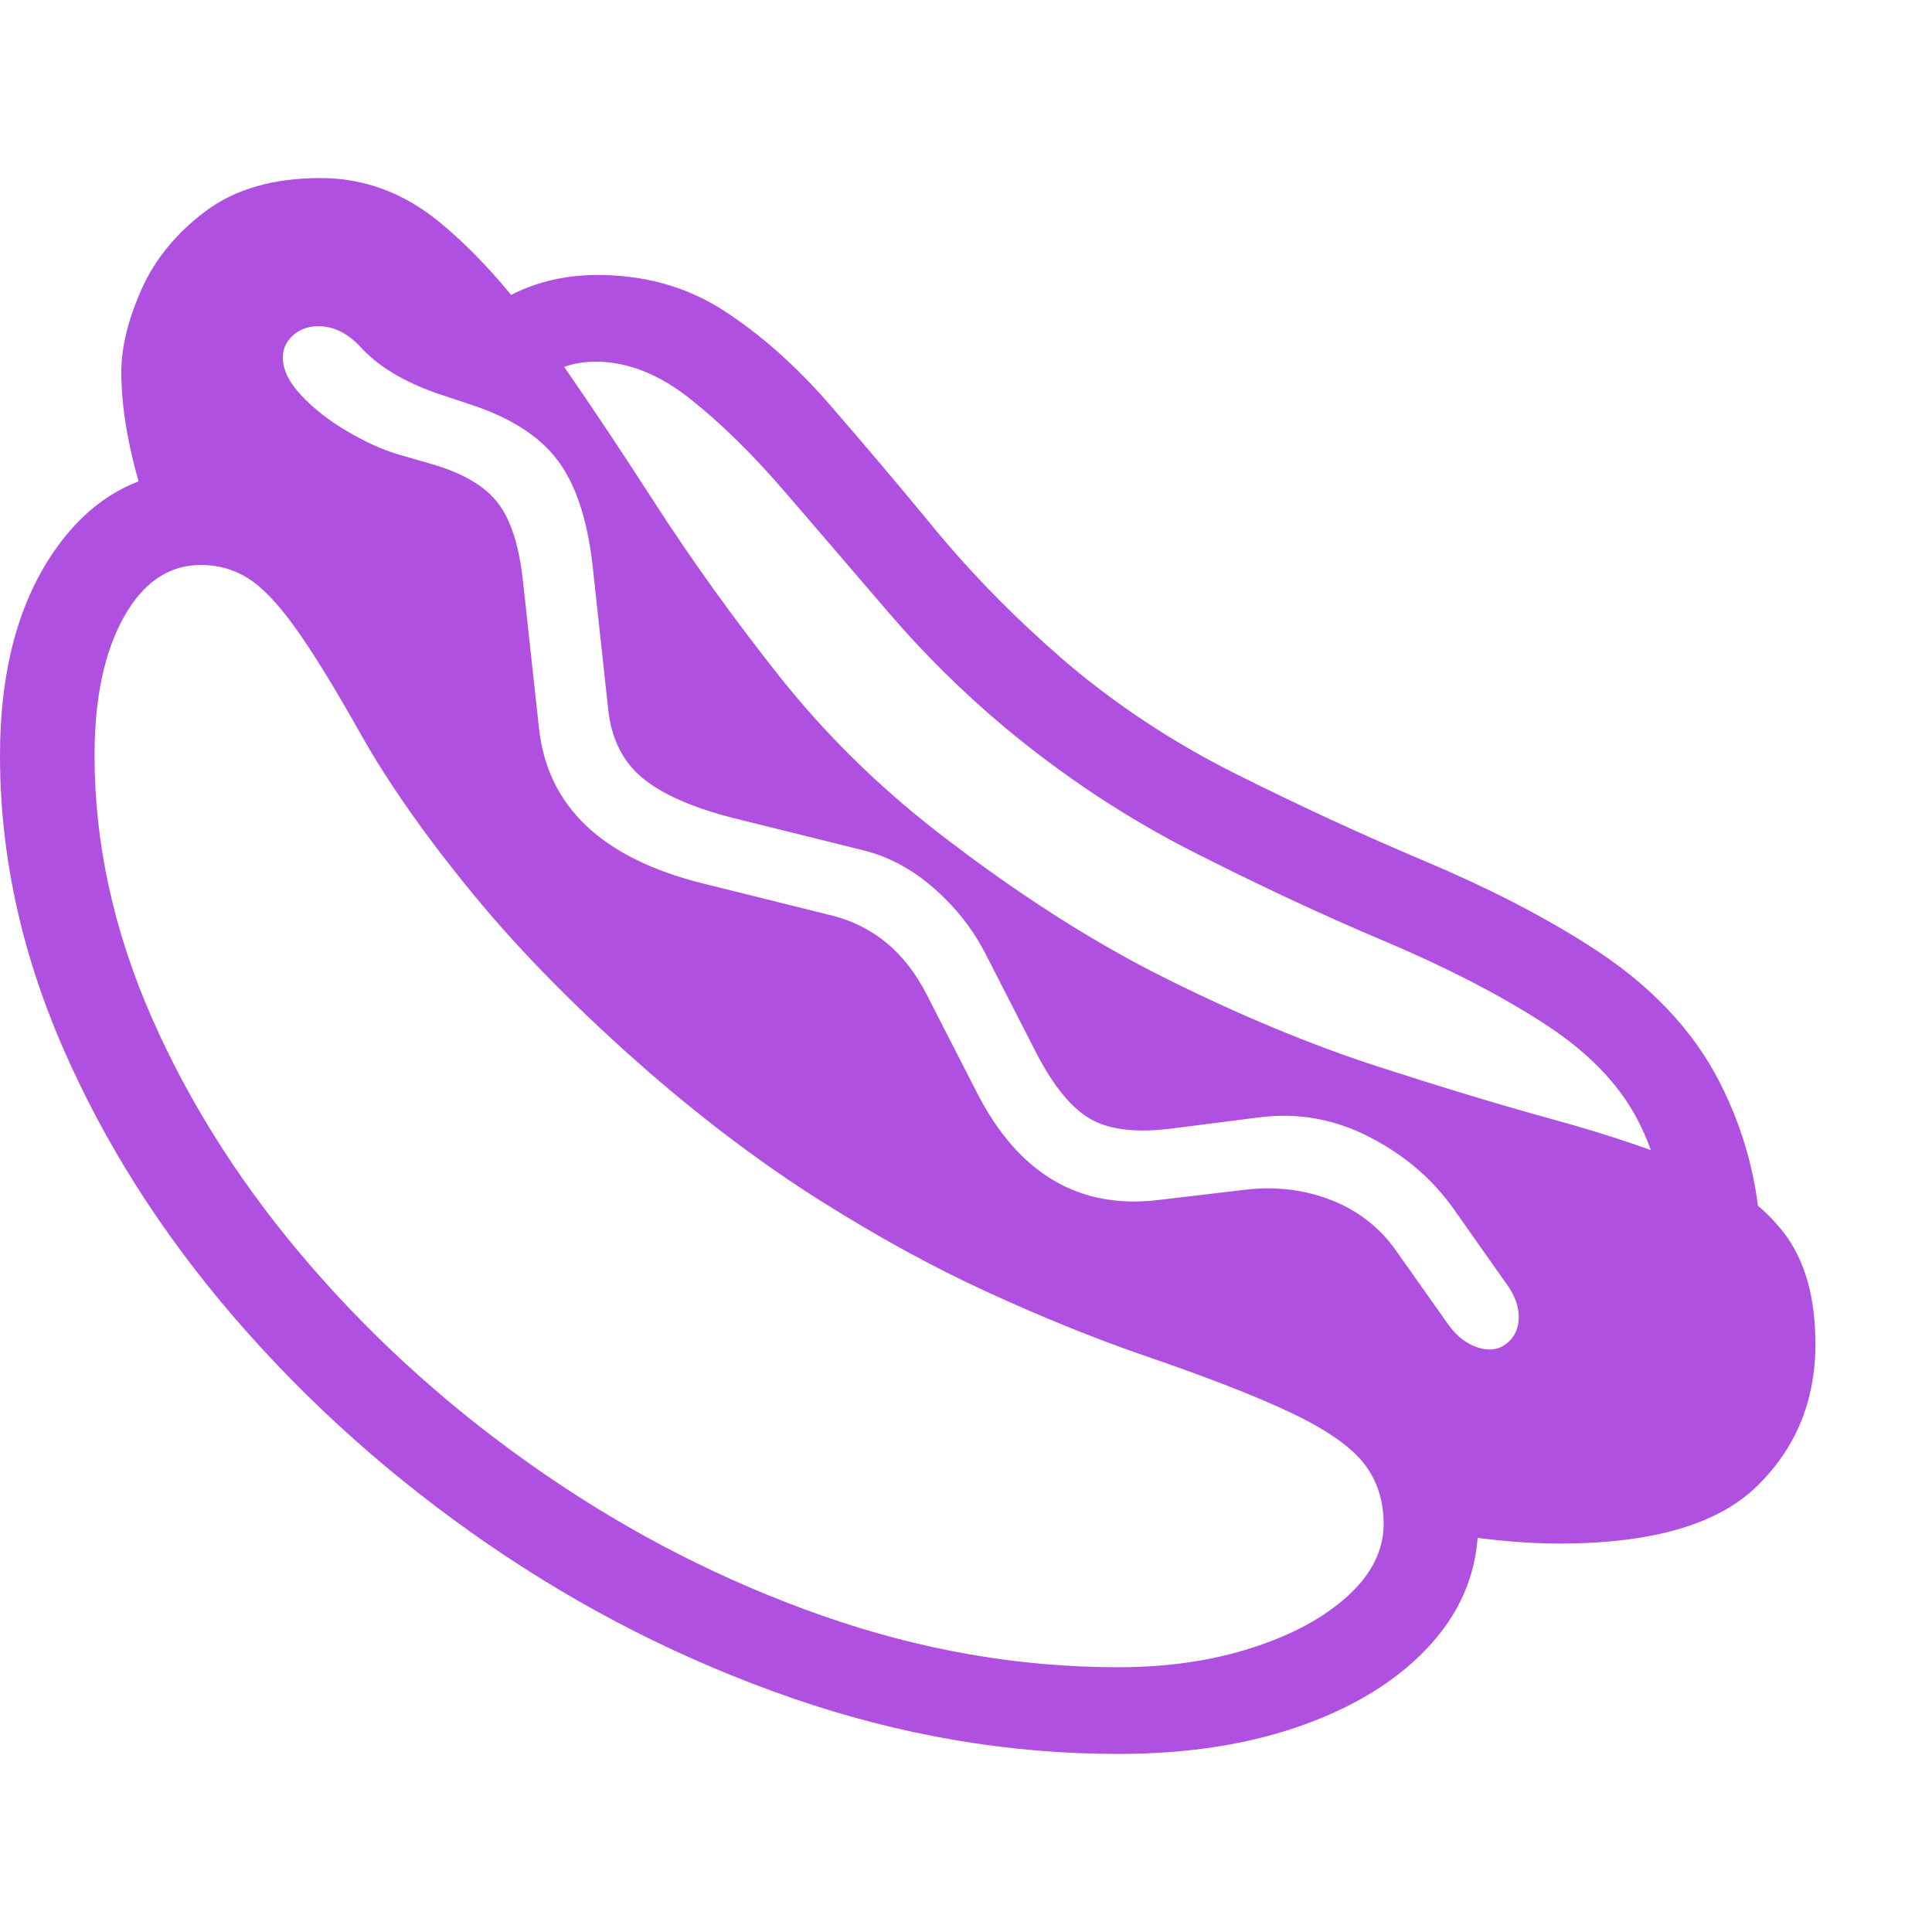 <svg version="1.1" xmlns="http://www.w3.org/2000/svg" style="fill:rgba(0,0,0,1.0)" width="256" height="256" viewBox="0 0 38.312 31.25"><path fill="rgb(175, 80, 225)" d="M30.922 27.078 C30.161 27.078 29.292 26.99 28.312 26.812 C28.177 26.208 27.833 25.648 27.281 25.133 C26.729 24.617 26.052 24.12 25.25 23.641 C24.417 23.141 23.487 22.656 22.461 22.188 C21.435 21.719 20.385 21.242 19.312 20.758 C18.24 20.273 17.208 19.763 16.219 19.227 C15.229 18.69 14.349 18.109 13.578 17.484 C12.807 16.859 12.086 16.109 11.414 15.234 C10.742 14.359 10.089 13.456 9.453 12.523 C8.818 11.591 8.172 10.714 7.516 9.891 C6.859 9.068 6.164 8.378 5.43 7.82 C4.695 7.263 3.891 6.938 3.016 6.844 C2.609 5.708 2.406 4.708 2.406 3.844 C2.406 3.354 2.539 2.81 2.805 2.211 C3.07 1.612 3.495 1.094 4.078 0.656 C4.661 0.219 5.422 -0 6.359 -0 C7.224 -0 8.013 0.294 8.727 0.883 C9.44 1.471 10.138 2.25 10.82 3.219 C11.503 4.188 12.216 5.25 12.961 6.406 C13.706 7.563 14.534 8.716 15.445 9.867 C16.357 11.018 17.411 12.057 18.609 12.984 C20.172 14.193 21.682 15.159 23.141 15.883 C24.599 16.607 25.977 17.18 27.273 17.602 C28.57 18.023 29.75 18.38 30.812 18.672 C31.875 18.964 32.794 19.273 33.57 19.602 C34.346 19.93 34.945 20.365 35.367 20.906 C35.789 21.448 36 22.187 36 23.125 C36 24.25 35.612 25.19 34.836 25.945 C34.06 26.701 32.755 27.078 30.922 27.078 Z M22.172 31.25 C19.995 31.25 17.839 30.88 15.703 30.141 C13.568 29.401 11.557 28.383 9.672 27.086 C7.786 25.789 6.117 24.299 4.664 22.617 C3.211 20.935 2.07 19.141 1.242 17.234 C0.414 15.328 0 13.401 0 11.453 C0 9.766 0.367 8.401 1.102 7.359 C1.836 6.318 2.797 5.797 3.984 5.797 C4.797 5.797 5.51 6.013 6.125 6.445 C6.74 6.878 7.315 7.458 7.852 8.188 C8.388 8.917 8.948 9.742 9.531 10.664 C10.115 11.586 10.773 12.536 11.508 13.516 C12.242 14.495 13.12 15.448 14.141 16.375 C15.182 17.313 16.276 18.102 17.422 18.742 C18.568 19.383 19.708 19.93 20.844 20.383 C21.979 20.836 23.055 21.258 24.07 21.648 C25.086 22.039 25.987 22.453 26.773 22.891 C27.56 23.328 28.18 23.849 28.633 24.453 C29.086 25.057 29.312 25.802 29.312 26.688 C29.312 27.573 29.008 28.359 28.398 29.047 C27.789 29.734 26.948 30.273 25.875 30.664 C24.802 31.055 23.568 31.25 22.172 31.25 Z M22.172 29.531 C23.141 29.531 24.023 29.404 24.82 29.148 C25.617 28.893 26.253 28.549 26.727 28.117 C27.201 27.685 27.438 27.208 27.438 26.688 C27.438 26.229 27.31 25.833 27.055 25.5 C26.799 25.167 26.326 24.833 25.633 24.5 C24.94 24.167 23.938 23.776 22.625 23.328 C21.667 22.995 20.654 22.583 19.586 22.094 C18.518 21.604 17.422 21.005 16.297 20.297 C15.172 19.589 14.036 18.74 12.891 17.75 C11.505 16.542 10.341 15.365 9.398 14.219 C8.456 13.073 7.708 12.01 7.156 11.031 C6.635 10.104 6.203 9.401 5.859 8.922 C5.516 8.443 5.203 8.115 4.922 7.938 C4.641 7.76 4.328 7.672 3.984 7.672 C3.349 7.672 2.839 8.018 2.453 8.711 C2.068 9.404 1.875 10.318 1.875 11.453 C1.875 13.203 2.258 14.945 3.023 16.68 C3.789 18.414 4.841 20.052 6.18 21.594 C7.518 23.135 9.055 24.503 10.789 25.695 C12.523 26.888 14.362 27.826 16.305 28.508 C18.247 29.19 20.203 29.531 22.172 29.531 Z M29.859 23.125 C30.026 23 30.112 22.828 30.117 22.609 C30.122 22.391 30.047 22.172 29.891 21.953 L28.812 20.422 C28.396 19.839 27.844 19.37 27.156 19.016 C26.469 18.661 25.745 18.531 24.984 18.625 L23.266 18.844 C22.557 18.938 22.013 18.878 21.633 18.664 C21.253 18.451 20.891 18.01 20.547 17.344 L19.547 15.391 C19.297 14.901 18.956 14.466 18.523 14.086 C18.091 13.706 17.62 13.453 17.109 13.328 L14.531 12.688 C13.719 12.479 13.12 12.214 12.734 11.891 C12.349 11.568 12.125 11.12 12.062 10.547 L11.75 7.672 C11.646 6.766 11.417 6.076 11.062 5.602 C10.708 5.128 10.141 4.76 9.359 4.5 L8.656 4.266 C8.333 4.151 8.049 4.021 7.805 3.875 C7.56 3.729 7.349 3.563 7.172 3.375 C6.911 3.083 6.625 2.938 6.312 2.938 C6.115 2.938 5.948 2.997 5.812 3.117 C5.677 3.237 5.609 3.385 5.609 3.562 C5.609 3.802 5.732 4.052 5.977 4.312 C6.221 4.573 6.521 4.807 6.875 5.016 C7.229 5.224 7.557 5.375 7.859 5.469 L8.562 5.672 C9.177 5.849 9.615 6.107 9.875 6.445 C10.135 6.784 10.302 7.312 10.375 8.031 L10.688 10.906 C10.854 12.458 11.932 13.484 13.922 13.984 L16.5 14.625 C17.323 14.833 17.948 15.354 18.375 16.188 L19.375 18.141 C20.198 19.745 21.396 20.453 22.969 20.266 L24.688 20.062 C25.302 19.99 25.878 20.06 26.414 20.273 C26.951 20.487 27.38 20.828 27.703 21.297 L28.719 22.734 C28.885 22.964 29.078 23.115 29.297 23.188 C29.516 23.26 29.703 23.24 29.859 23.125 Z M33.047 21.141 C33.047 20.234 32.857 19.414 32.477 18.68 C32.096 17.945 31.453 17.292 30.547 16.719 C29.682 16.167 28.646 15.635 27.438 15.125 C26.229 14.615 24.969 14.026 23.656 13.359 C22.344 12.693 21.099 11.87 19.922 10.891 C19.089 10.193 18.315 9.427 17.602 8.594 C16.888 7.76 16.208 6.969 15.562 6.219 C14.917 5.469 14.286 4.852 13.672 4.367 C13.057 3.883 12.438 3.641 11.812 3.641 C11.427 3.641 11.083 3.745 10.781 3.953 L9.531 2.703 C10.198 2.182 10.969 1.922 11.844 1.922 C12.792 1.922 13.63 2.159 14.359 2.633 C15.089 3.107 15.784 3.724 16.445 4.484 C17.107 5.245 17.805 6.07 18.539 6.961 C19.273 7.852 20.12 8.714 21.078 9.547 C22.109 10.432 23.255 11.19 24.516 11.82 C25.776 12.451 27.023 13.026 28.258 13.547 C29.492 14.068 30.568 14.62 31.484 15.203 C32.693 15.964 33.568 16.878 34.109 17.945 C34.651 19.013 34.922 20.151 34.922 21.359 Z M38.312 26.562" /></svg>
